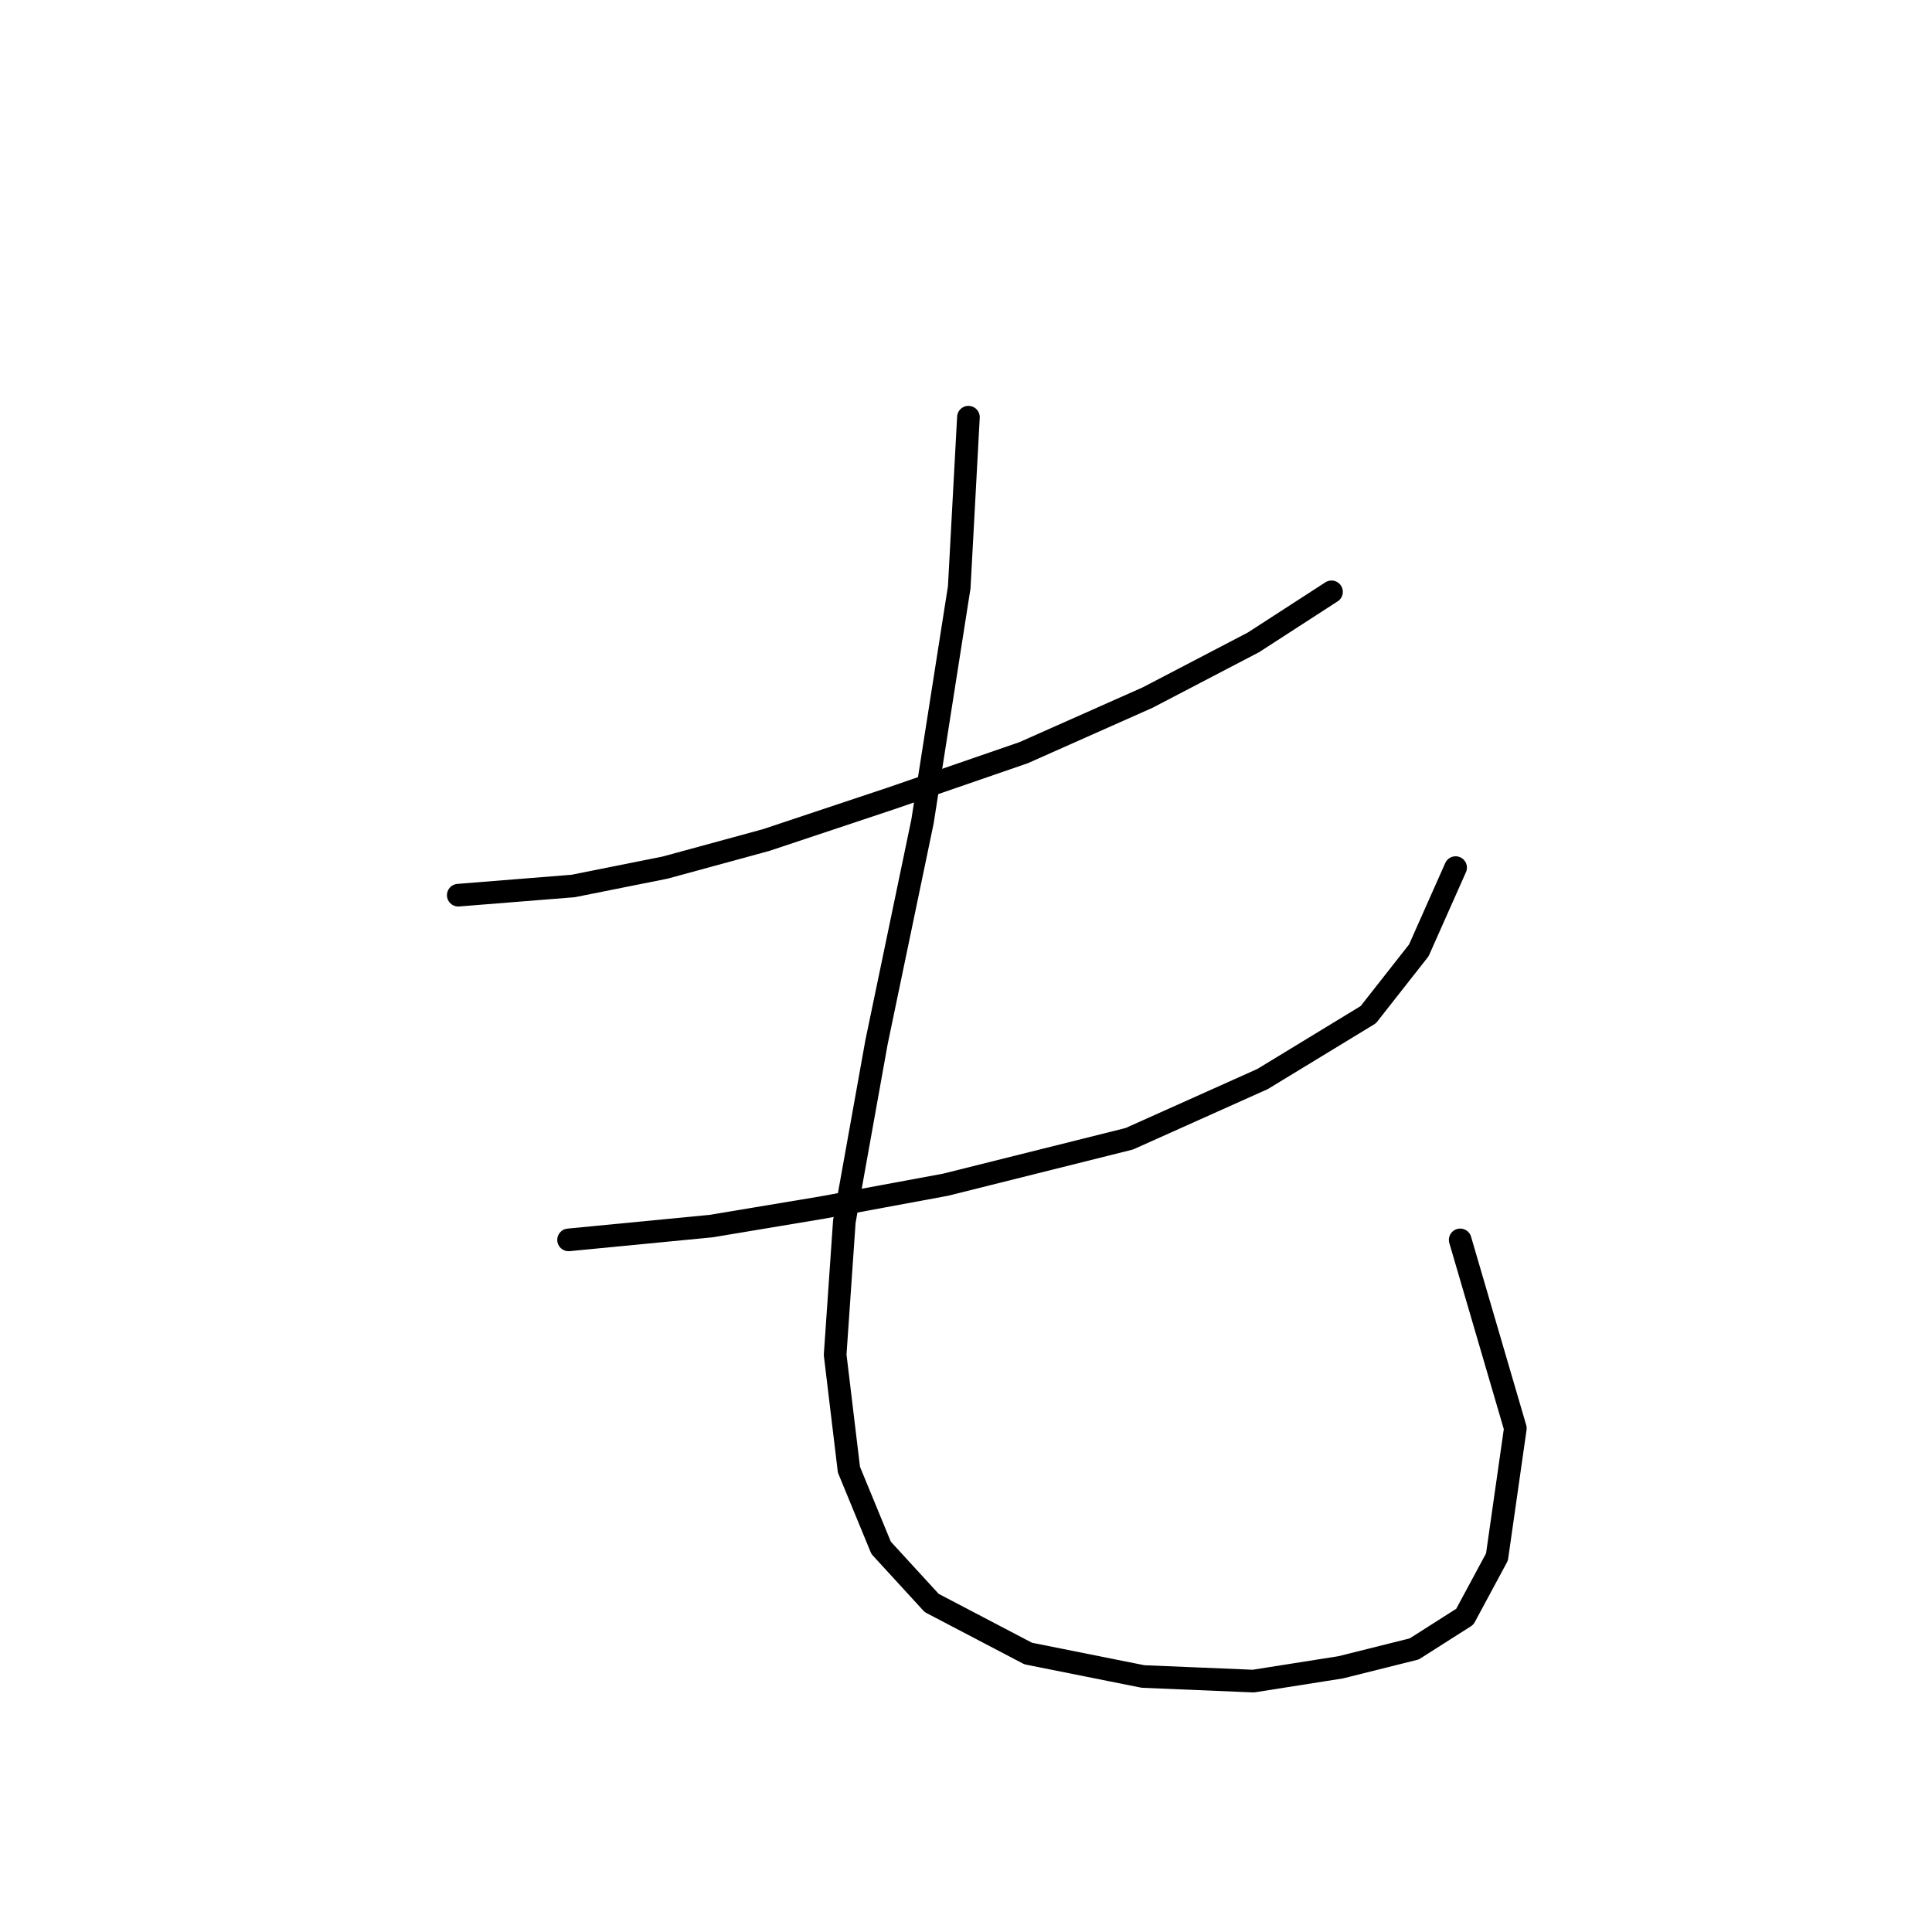 <?xml version="1.0" standalone="no"?>
    <svg width="256" height="256" xmlns="http://www.w3.org/2000/svg" version="1.1">
    <polyline stroke="black" stroke-width="3" stroke-linecap="round" fill="transparent" stroke-linejoin="round" points="60.723 118.616 75.948 117.398 88.128 114.962 101.526 111.308 117.969 105.827 135.63 99.737 152.073 92.429 166.08 85.121 176.432 78.422 176.432 78.422 " />
        <polyline stroke="black" stroke-width="3" stroke-linecap="round" fill="transparent" stroke-linejoin="round" points="75.339 164.291 94.218 162.464 108.834 160.028 125.277 156.983 149.637 150.893 167.298 142.976 181.304 134.45 188.003 125.924 192.875 114.962 192.875 114.962 " />
        <polyline stroke="black" stroke-width="3" stroke-linecap="round" fill="transparent" stroke-linejoin="round" points="128.322 55.28 127.104 77.813 122.232 108.872 116.142 138.104 111.879 161.855 110.661 179.516 112.488 194.74 116.751 205.093 123.45 212.401 136.239 219.1 151.464 222.145 166.08 222.754 177.651 220.927 187.394 218.491 194.093 214.228 198.356 206.311 200.792 189.259 193.484 164.291 193.484 164.291 " />
        </svg>